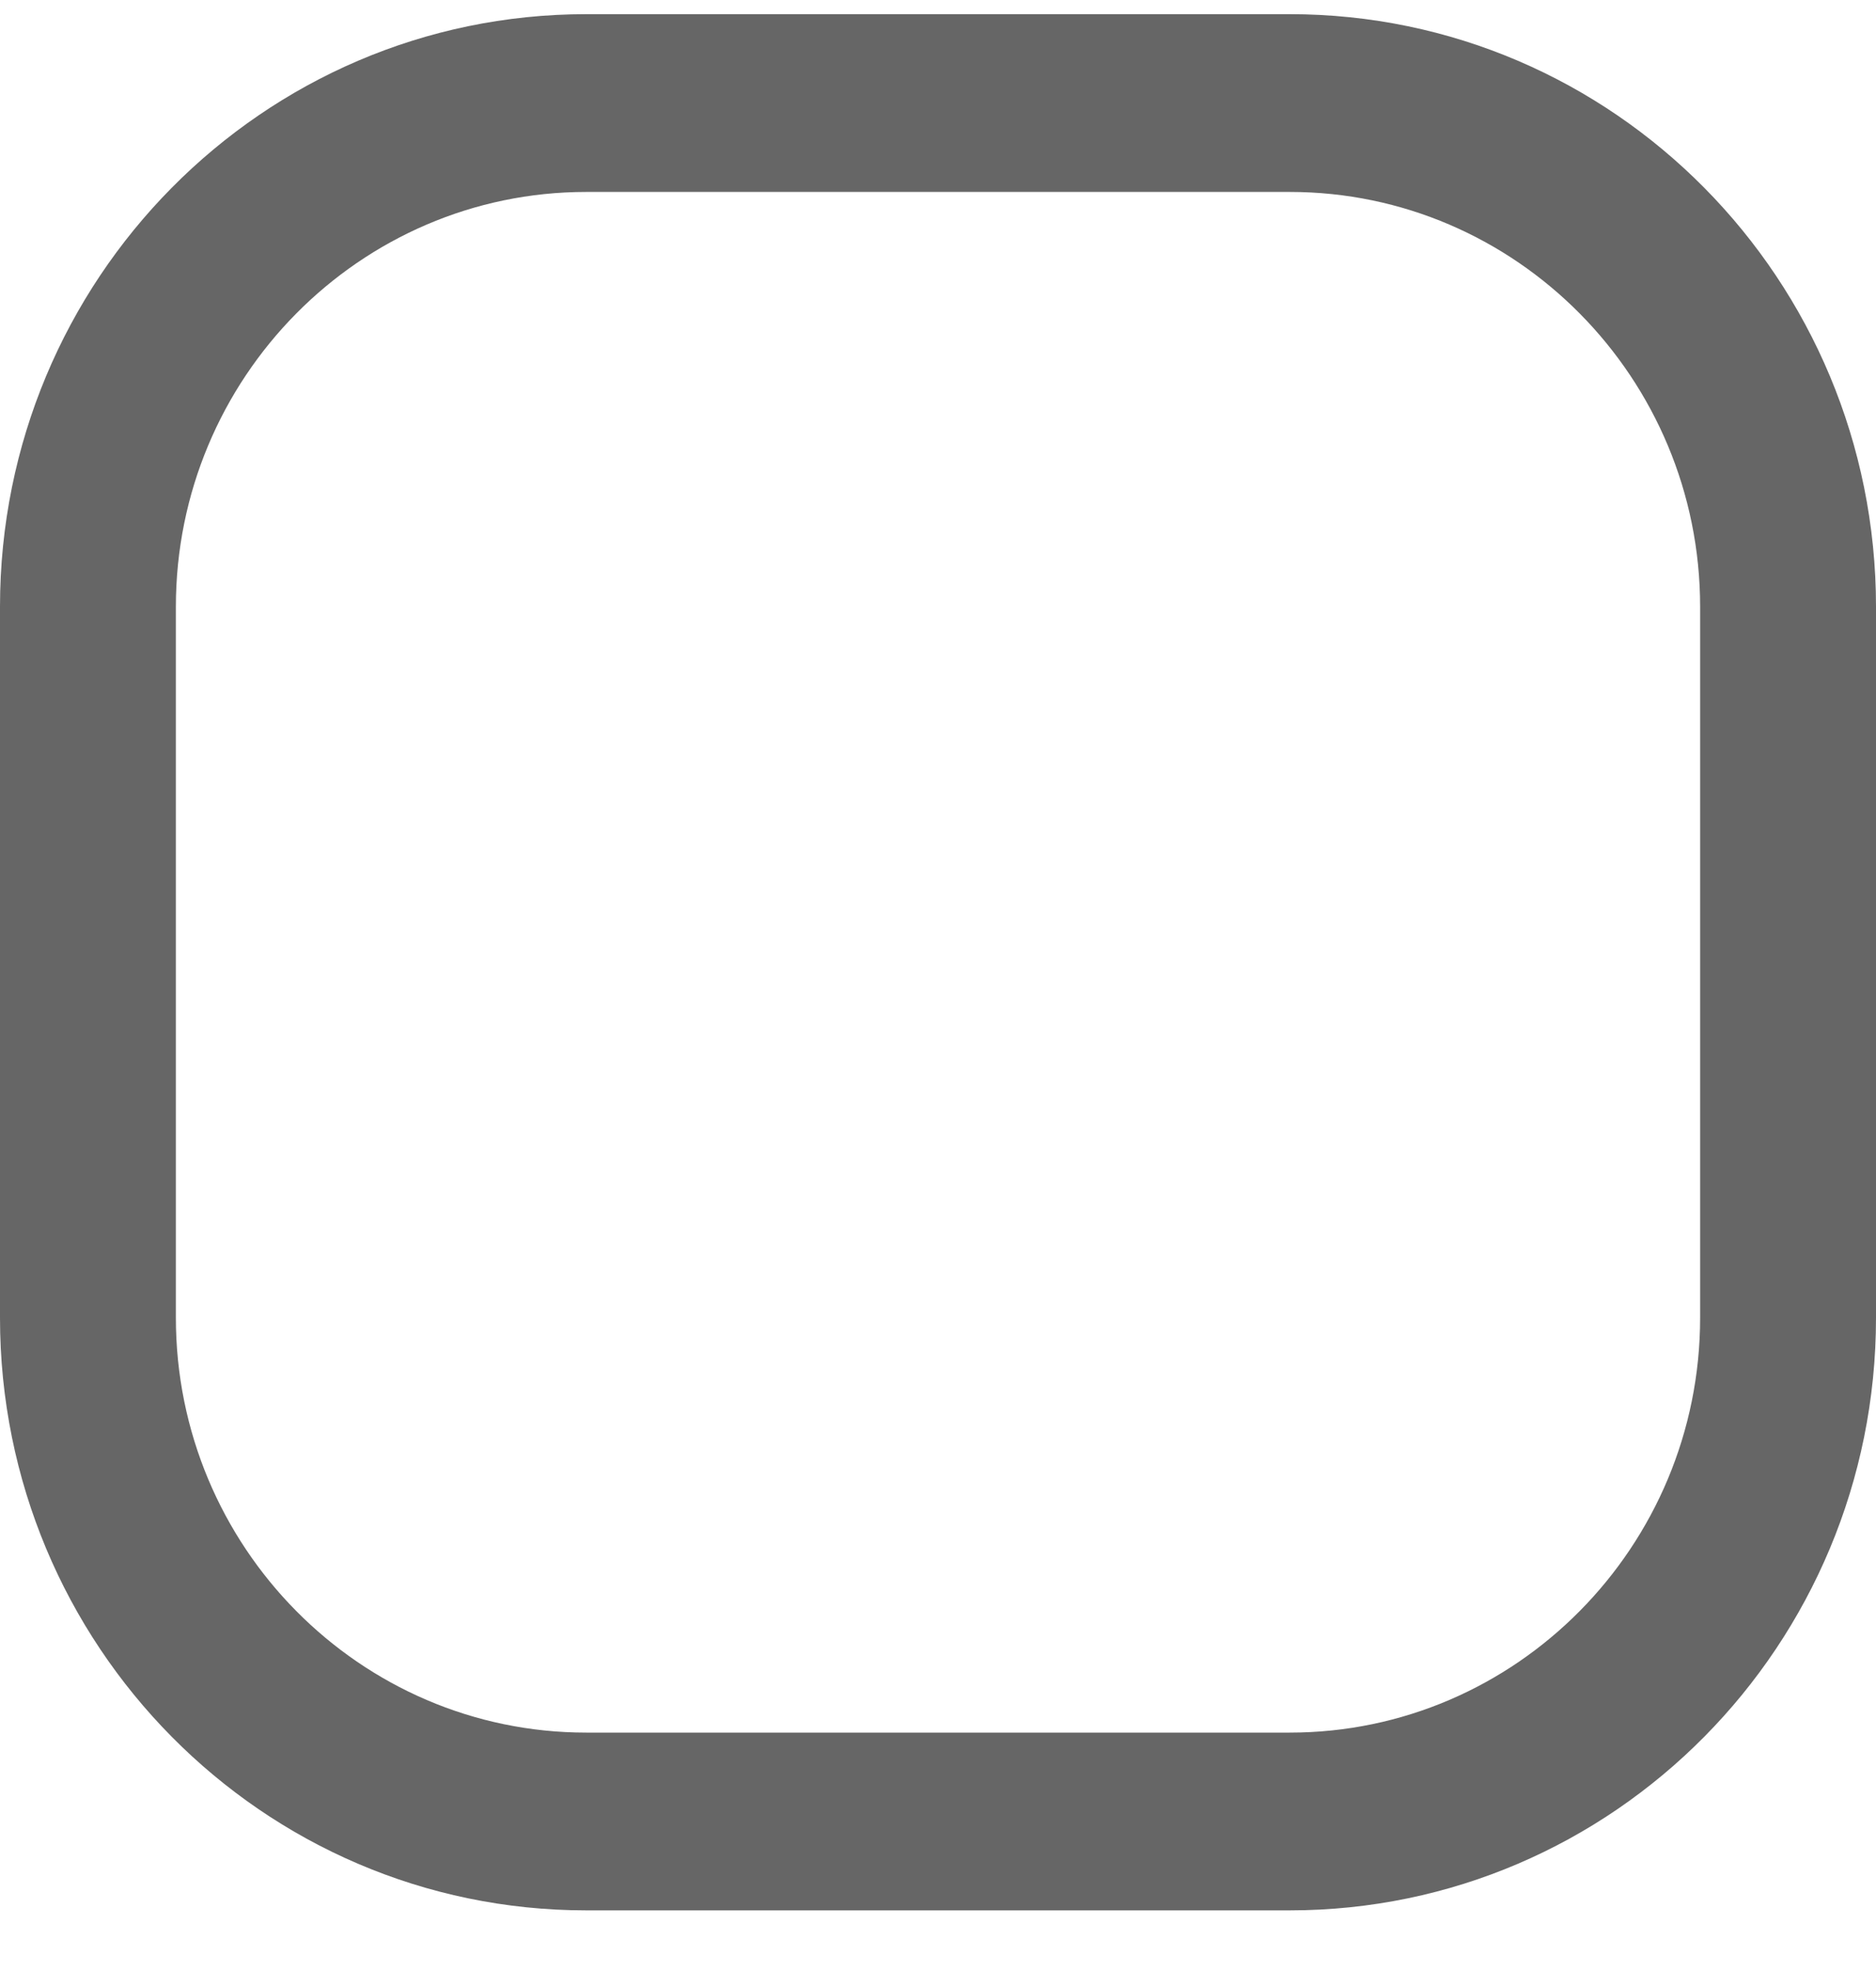 <svg width="20" height="21" viewBox="0 0 20 21" fill="none" xmlns="http://www.w3.org/2000/svg">
<path fill-rule="evenodd" clip-rule="evenodd" d="M6.25 0.151H13.75C17.201 0.151 20 2.979 20 6.465V14.04C20 17.526 17.201 20.354 13.75 20.354H6.25C2.799 20.354 0 17.526 0 14.04V6.465C0 2.979 2.799 0.151 6.25 0.151ZM13.75 18.46C16.163 18.46 18.125 16.477 18.125 14.04V6.465C18.125 4.028 16.163 2.045 13.75 2.045H6.25C3.837 2.045 1.875 4.028 1.875 6.465V14.04C1.875 16.477 3.837 18.46 6.25 18.46H13.75Z" fill="#666666"/>
</svg>
